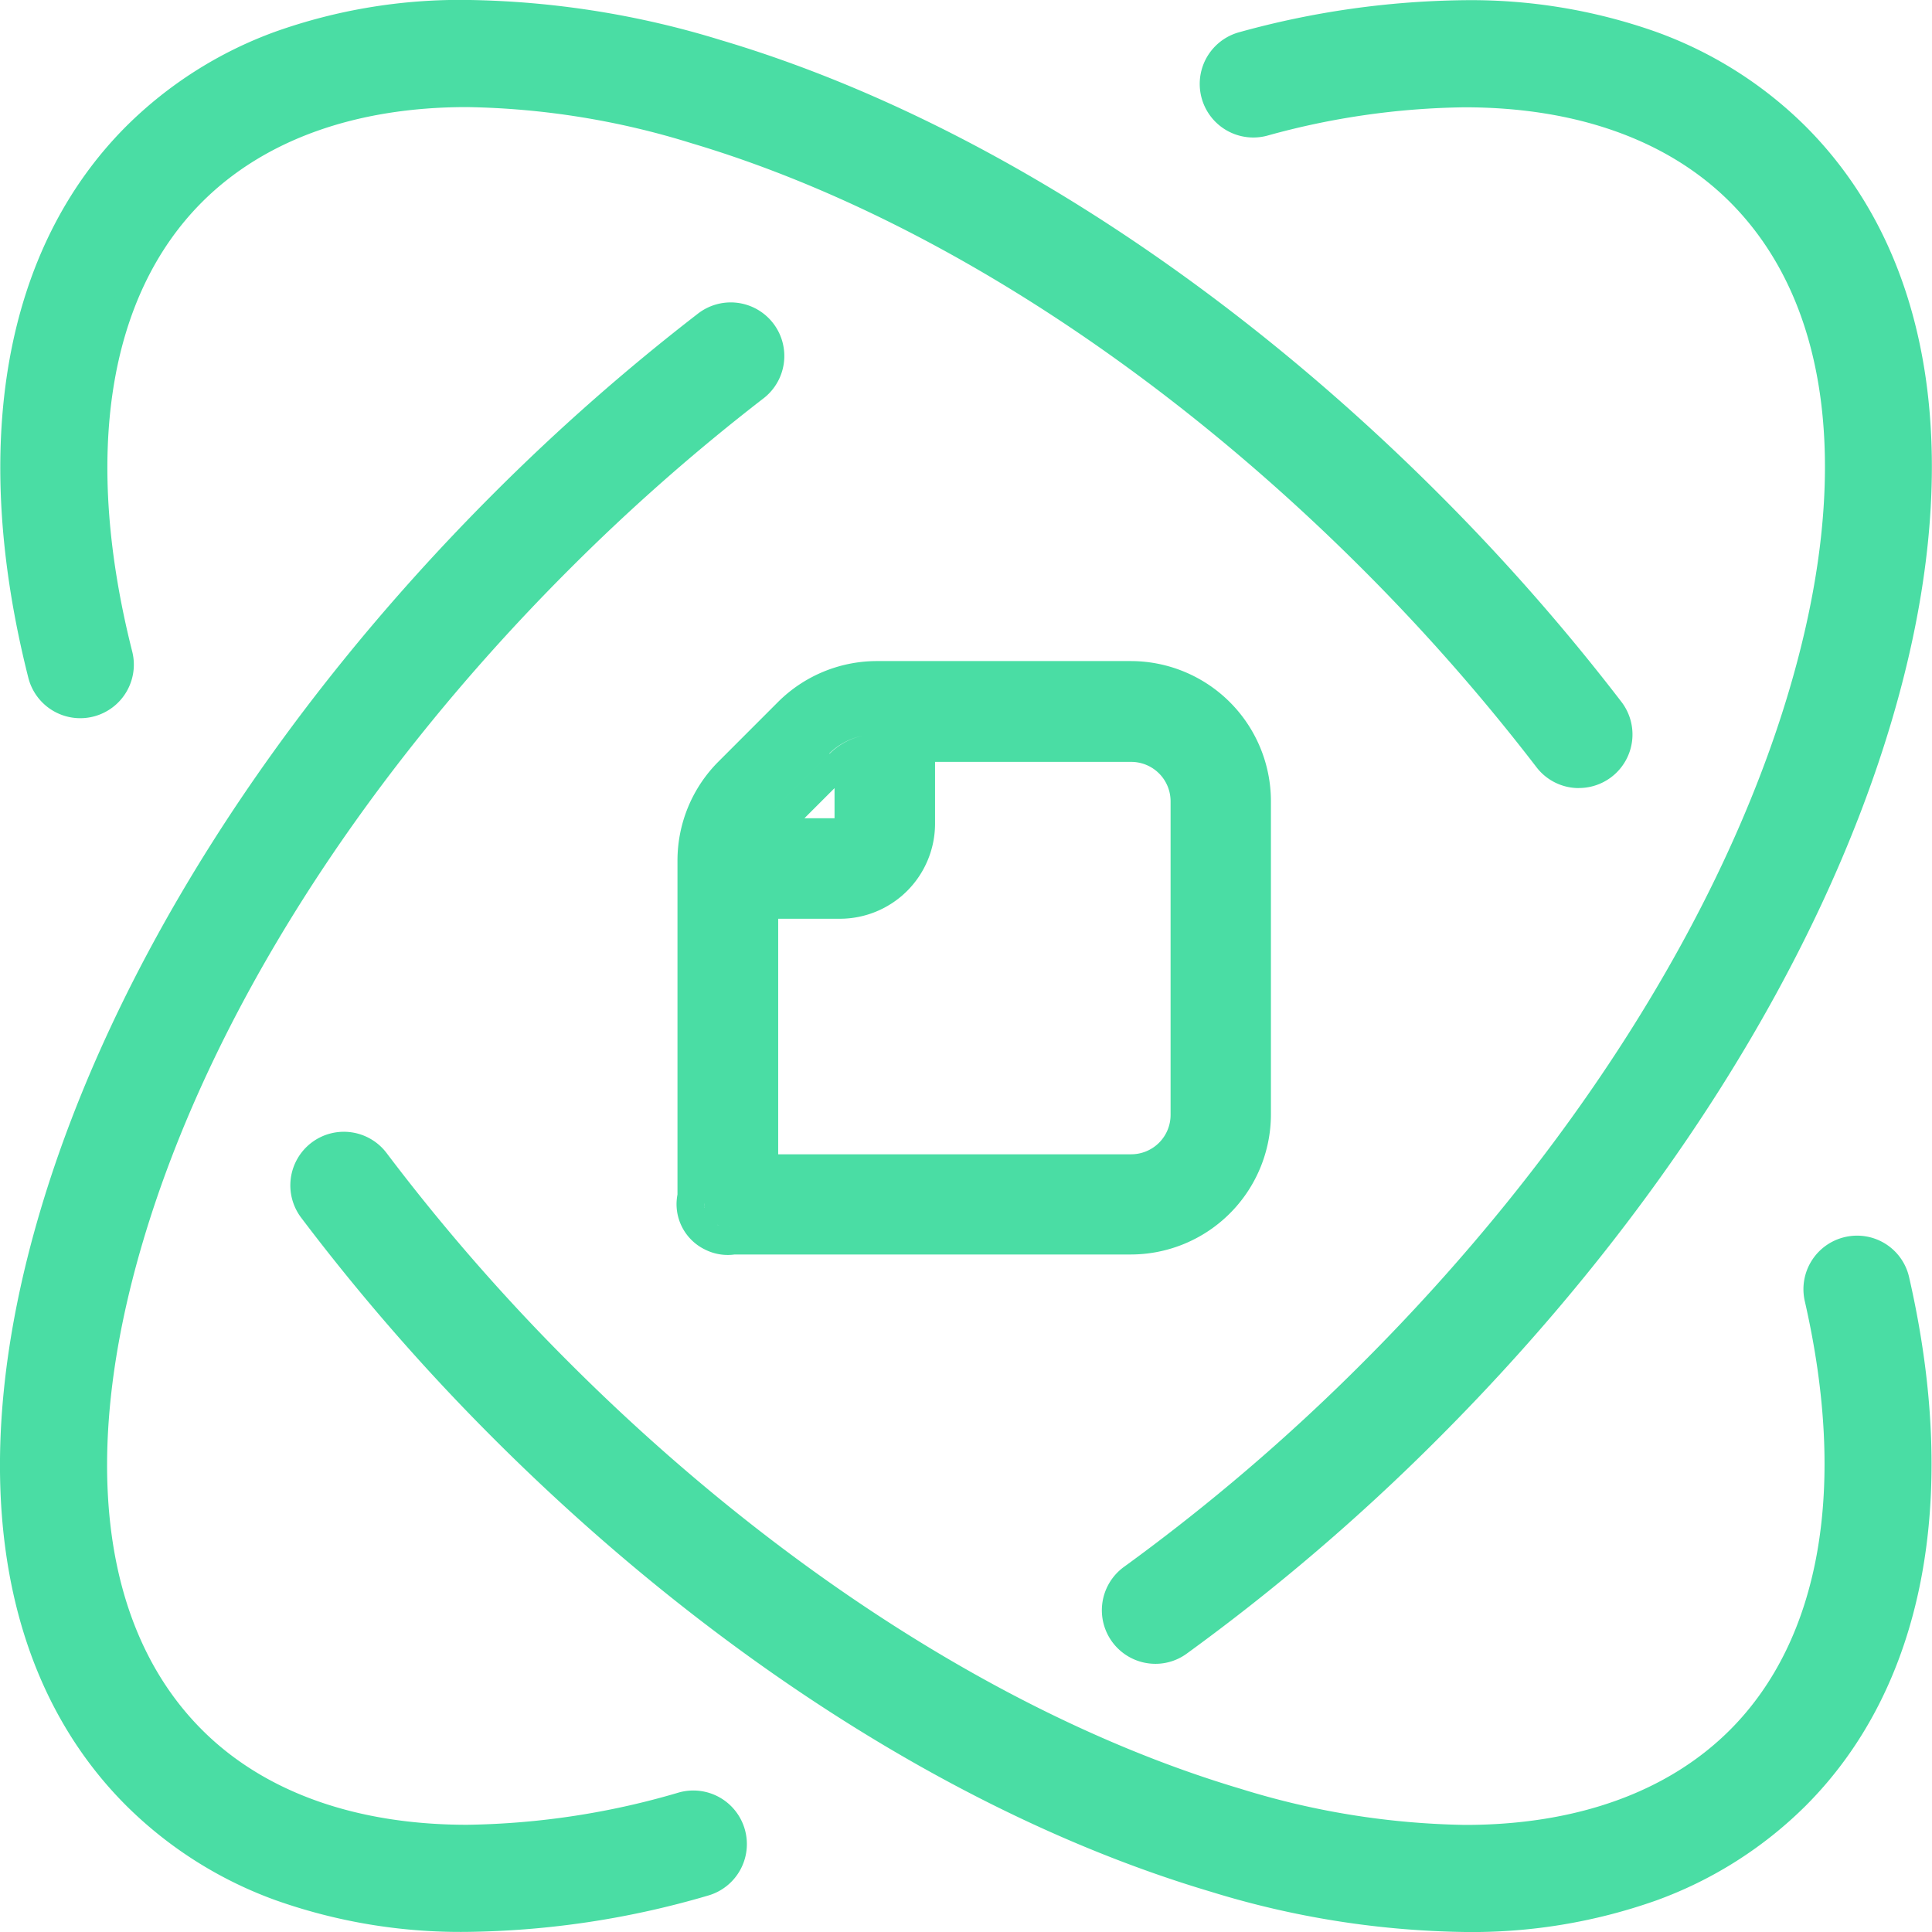 <svg xmlns="http://www.w3.org/2000/svg" width="69.354" height="69.354" viewBox="0 0 69.354 69.354">
  <g id="quantum-computer-chip-14402" transform="translate(126.436 126.434)">
    <g id="Grupo_22" data-name="Grupo 22" transform="translate(-126.036 -126.034)">
      <path id="Caminho_22" data-name="Caminho 22" d="M80.092,177.314a31.916,31.916,0,0,1-9.032-1.434c-8.622-2.56-17.7-8.3-25.565-16.167a75.474,75.474,0,0,1-6.873-7.886,1.523,1.523,0,1,1,2.431-1.834,72.388,72.388,0,0,0,6.595,7.566c7.512,7.512,16.135,12.981,24.279,15.4,7.82,2.323,14.2,1.536,17.951-2.217,3.359-3.358,4.351-8.958,2.793-15.767a1.523,1.523,0,1,1,2.969-.679c1.8,7.868.519,14.473-3.608,18.6C89.1,175.824,85,177.313,80.092,177.314Z" transform="translate(-27.894 -108.76)" fill="#4adda4"/>
      <path id="Path_22_-_Outline" data-name="Path 22 - Outline" d="M80.092,177.714h0a32.347,32.347,0,0,1-9.146-1.45c-8.682-2.578-17.821-8.355-25.734-16.267a75.872,75.872,0,0,1-6.909-7.928,1.926,1.926,0,0,1,.377-2.693,1.922,1.922,0,0,1,2.693.377,72,72,0,0,0,6.558,7.524c7.465,7.465,16.028,12.9,24.11,15.3a28.535,28.535,0,0,0,8.048,1.293c3.989,0,7.276-1.179,9.506-3.409,3.258-3.258,4.212-8.725,2.686-15.395a1.922,1.922,0,0,1,1.446-2.3,1.915,1.915,0,0,1,2.3,1.446c1.832,8.006.513,14.744-3.715,18.972a14.709,14.709,0,0,1-5.37,3.4A19.8,19.8,0,0,1,80.092,177.714ZM39.835,149.787a1.109,1.109,0,0,0-.674.227,1.125,1.125,0,0,0-.22,1.573,75.069,75.069,0,0,0,6.836,7.844c7.82,7.819,16.84,13.525,25.4,16.066a31.552,31.552,0,0,0,8.919,1.417c4.813,0,8.844-1.488,11.656-4.3,4.026-4.027,5.27-10.5,3.5-18.228a1.114,1.114,0,0,0-1.088-.874,1.131,1.131,0,0,0-.256.03,1.123,1.123,0,0,0-.846,1.345c1.59,6.948.56,12.68-2.9,16.139a11.732,11.732,0,0,1-4.385,2.734,16.844,16.844,0,0,1-5.687.909,29.328,29.328,0,0,1-8.275-1.326c-8.207-2.438-16.89-7.943-24.448-15.5a72.8,72.8,0,0,1-6.631-7.608A1.116,1.116,0,0,0,39.835,149.787Z" transform="translate(-27.894 -108.76)" fill="#4adda4"/>
      <path id="Caminho_23" data-name="Caminho 23" d="M56.307,27.492a1.52,1.52,0,0,1-1.21-.6,72.755,72.755,0,0,0-6.27-7.14c-7.513-7.513-16.135-12.982-24.279-15.4C16.727,2.031,10.352,2.818,6.6,6.572,3.1,10.066,2.176,15.931,3.985,23.087a1.523,1.523,0,1,1-2.953.747C-1.051,15.6.161,8.7,4.444,4.419c4.58-4.58,12.029-5.64,20.971-2.984C34.038,4,43.117,9.738,50.981,17.6a75.586,75.586,0,0,1,6.535,7.44,1.523,1.523,0,0,1-1.209,2.449Z" transform="translate(-0.027 -0.002)" fill="#4adda4"/>
      <path id="Path_23_-_Outline" data-name="Path 23 - Outline" d="M56.307,27.892a1.91,1.91,0,0,1-1.527-.753,72.351,72.351,0,0,0-6.235-7.1c-7.466-7.466-16.028-12.9-24.11-15.3a28.544,28.544,0,0,0-8.048-1.293c-3.988,0-7.276,1.179-9.506,3.409-3.39,3.39-4.281,9.12-2.508,16.134a1.923,1.923,0,1,1-3.729.943c-2.118-8.379-.869-15.41,3.517-19.8a14.708,14.708,0,0,1,5.37-3.4A19.8,19.8,0,0,1,16.384-.4a32.359,32.359,0,0,1,9.146,1.45c8.684,2.579,17.823,8.357,25.734,16.268a75.987,75.987,0,0,1,6.569,7.48,1.923,1.923,0,0,1-1.526,3.092ZM16.387,2.645a29.337,29.337,0,0,1,8.276,1.326c8.207,2.438,16.889,7.943,24.448,15.5a73.151,73.151,0,0,1,6.3,7.179A1.123,1.123,0,1,0,57.2,25.286a75.188,75.188,0,0,0-6.5-7.4C42.88,10.066,33.86,4.36,25.3,1.818A31.564,31.564,0,0,0,16.384.4C11.571.4,7.54,1.889,4.727,4.7.548,8.881-.627,15.641,1.42,23.736A1.123,1.123,0,0,0,3.6,23.185c-1.845-7.3-.88-13.3,2.718-16.9A11.732,11.732,0,0,1,10.7,3.555,16.843,16.843,0,0,1,16.387,2.645Z" transform="translate(-0.027 -0.002)" fill="#4adda4"/>
      <path id="Caminho_24" data-name="Caminho 24" d="M16.365,97.676c-4.92,0-9.026-1.49-11.949-4.413-4.58-4.58-5.64-12.028-2.983-20.971,2.561-8.622,8.3-17.7,16.167-25.565a75.691,75.691,0,0,1,7.269-6.4,1.523,1.523,0,1,1,1.86,2.412,72.737,72.737,0,0,0-6.975,6.144c-7.514,7.513-12.983,16.135-15.4,24.279C2.03,80.981,2.817,87.356,6.57,91.109c3.672,3.672,9.888,4.506,17.5,2.348a1.523,1.523,0,1,1,.83,2.93A31.466,31.466,0,0,1,16.365,97.676Z" transform="translate(0 -29.126)" fill="#4adda4"/>
      <path id="Path_24_-_Outline" data-name="Path 24 - Outline" d="M16.365,98.076A19.849,19.849,0,0,1,9.5,96.941a14.691,14.691,0,0,1-5.371-3.4C-.556,88.857-1.651,81.268,1.05,72.177c2.579-8.684,8.357-17.823,16.268-25.734a76.082,76.082,0,0,1,7.308-6.436,1.923,1.923,0,1,1,2.348,3.045,72.345,72.345,0,0,0-6.936,6.11c-7.466,7.465-12.9,16.028-15.3,24.11-2.28,7.676-1.528,13.91,2.117,17.554,2.228,2.228,5.518,3.405,9.515,3.405a28.113,28.113,0,0,0,7.6-1.159A1.922,1.922,0,0,1,26.338,94.4a1.922,1.922,0,0,1-1.326,2.374A31.892,31.892,0,0,1,16.365,98.076ZM25.8,40.406a1.111,1.111,0,0,0-.685.234,75.282,75.282,0,0,0-7.231,6.368c-7.819,7.819-13.525,16.838-16.067,25.4C-.8,81.2.227,88.508,4.7,92.98c2.811,2.811,6.845,4.3,11.666,4.3A31.1,31.1,0,0,0,24.793,96a1.123,1.123,0,0,0-.305-2.2,1.129,1.129,0,0,0-.307.043,28.906,28.906,0,0,1-7.813,1.189,16.9,16.9,0,0,1-5.695-.909,11.713,11.713,0,0,1-4.386-2.731C2.426,87.531,1.6,81.015,3.97,73.044c2.438-8.207,7.944-16.89,15.5-24.448a73.149,73.149,0,0,1,7.014-6.178,1.123,1.123,0,0,0-.687-2.013Z" transform="translate(0 -29.126)" fill="#4adda4"/>
      <path id="Caminho_25" data-name="Caminho 25" d="M146.966,58.946a1.523,1.523,0,0,1-.9-2.757,71.739,71.739,0,0,0,8.616-7.37c7.512-7.513,12.981-16.135,15.4-24.279,2.323-7.822,1.536-14.2-2.217-17.951-3.581-3.58-9.617-4.464-17-2.487a1.523,1.523,0,1,1-.788-2.942C158.56-1.111,165.64.052,170.023,4.435c4.581,4.58,5.64,12.028,2.984,20.971-2.56,8.622-8.3,17.7-16.167,25.565a74.62,74.62,0,0,1-8.983,7.683A1.5,1.5,0,0,1,146.966,58.946Z" transform="translate(-105.886 -0.019)" fill="#4adda4"/>
      <path id="Path_25_-_Outline" data-name="Path 25 - Outline" d="M146.966,59.346a1.923,1.923,0,0,1-1.13-3.481,71.344,71.344,0,0,0,8.568-7.329c7.466-7.466,12.9-16.029,15.3-24.11,2.28-7.675,1.528-13.909-2.117-17.555-2.226-2.225-5.519-3.4-9.525-3.4a27.6,27.6,0,0,0-7.085,1.018,1.923,1.923,0,0,1-1-3.715,31.428,31.428,0,0,1,8.083-1.148,19.905,19.905,0,0,1,6.87,1.135,14.667,14.667,0,0,1,5.371,3.392c4.69,4.689,5.785,12.277,3.084,21.368-2.578,8.682-8.355,17.821-16.267,25.734a75.033,75.033,0,0,1-9.031,7.725A1.9,1.9,0,0,1,146.966,59.346Zm11.1-56.675a16.956,16.956,0,0,1,5.7.909,11.7,11.7,0,0,1,4.387,2.727c3.862,3.863,4.685,10.379,2.318,18.348-2.438,8.206-7.943,16.889-15.5,24.448a72.147,72.147,0,0,1-8.664,7.411,1.123,1.123,0,0,0,.66,2.033,1.1,1.1,0,0,0,.655-.213,74.233,74.233,0,0,0,8.936-7.643c7.82-7.82,13.525-16.84,16.066-25.4,2.613-8.8,1.589-16.1-2.883-20.575C166.932,1.91,162.895.426,158.064.426a30.631,30.631,0,0,0-7.876,1.12,1.123,1.123,0,1,0,.581,2.17A28.4,28.4,0,0,1,158.061,2.671Z" transform="translate(-105.886 -0.019)" fill="#4adda4"/>
      <g id="edit_1_" data-name="edit (1)" transform="translate(24.886 24.351)">
        <path id="União_1" data-name="União 1" d="M-941.52-1536.229a1.813,1.813,0,0,1-1.015-1.623,1.8,1.8,0,0,1,.034-.348v-11.992a5.025,5.025,0,0,1,1.473-3.552l2.134-2.135a5.026,5.026,0,0,1,3.54-1.471h9.134a5.034,5.034,0,0,1,5.022,5.02v11.261a5.034,5.034,0,0,1-5.02,5.021H-940.45a1.744,1.744,0,0,1-.247.017A1.816,1.816,0,0,1-941.52-1536.229Zm.823-.8a.788.788,0,0,0,.138-.012.806.806,0,0,1-.138.012Zm-.023,0h0Zm-.023,0h0Zm-.022,0h0Zm-.021,0a.8.8,0,0,1-.281-.085l-.006,0A.8.8,0,0,0-940.785-1537.036Zm.233-.008h0Zm14.333,0a4.026,4.026,0,0,0,4.022-4.021v0a4.026,4.026,0,0,1-4.022,4.021h0Zm-14.853-.076-.01-.005a.806.806,0,0,1-.44-.58A.806.806,0,0,0-941.072-1537.124Zm-.45-.587,0-.017Zm0-.019c0-.012,0-.025,0-.037C-941.529-1537.755-941.528-1537.742-941.526-1537.73Zm-.005-.042v0Zm0-.018c0-.006,0-.012,0-.019S-941.533-1537.8-941.533-1537.79Zm0-.023s0-.01,0-.015S-941.534-1537.818-941.534-1537.813Zm0-.038c0,.006,0,.012,0,.019s0-.012,0-.019Zm0,0c0-.006,0-.012,0-.018S-941.535-1537.858-941.535-1537.852Zm0-.026s0-.006,0-.009S-941.534-1537.88-941.535-1537.877Zm1.642-.779v-10.455h3.217a2.413,2.413,0,0,0,2.413-2.413v-3.218h8.042a2.413,2.413,0,0,1,2.413,2.413,2.413,2.413,0,0,0-2.413-2.413h-8.042v3.218a2.413,2.413,0,0,1-2.413,2.413h-3.217Zm1-1h12.673a1.414,1.414,0,0,0,1.413-1.413v-11.26a1.414,1.414,0,0,0-1.413-1.413h-7.042v2.218a3.417,3.417,0,0,1-3.413,3.413h-2.218Zm1.843-14.379-2.139,2.137a2.435,2.435,0,0,0-.643,1.177,2.435,2.435,0,0,1,.643-1.177l2.139-2.137a2.389,2.389,0,0,1,1.179-.644A2.389,2.389,0,0,0-937.049-1554.035Zm-.9,2.315h1.08v-1.08Z" transform="translate(941.535 1556.33)" fill="#4adda4"/>
      </g>
    </g>
  </g>
</svg>
